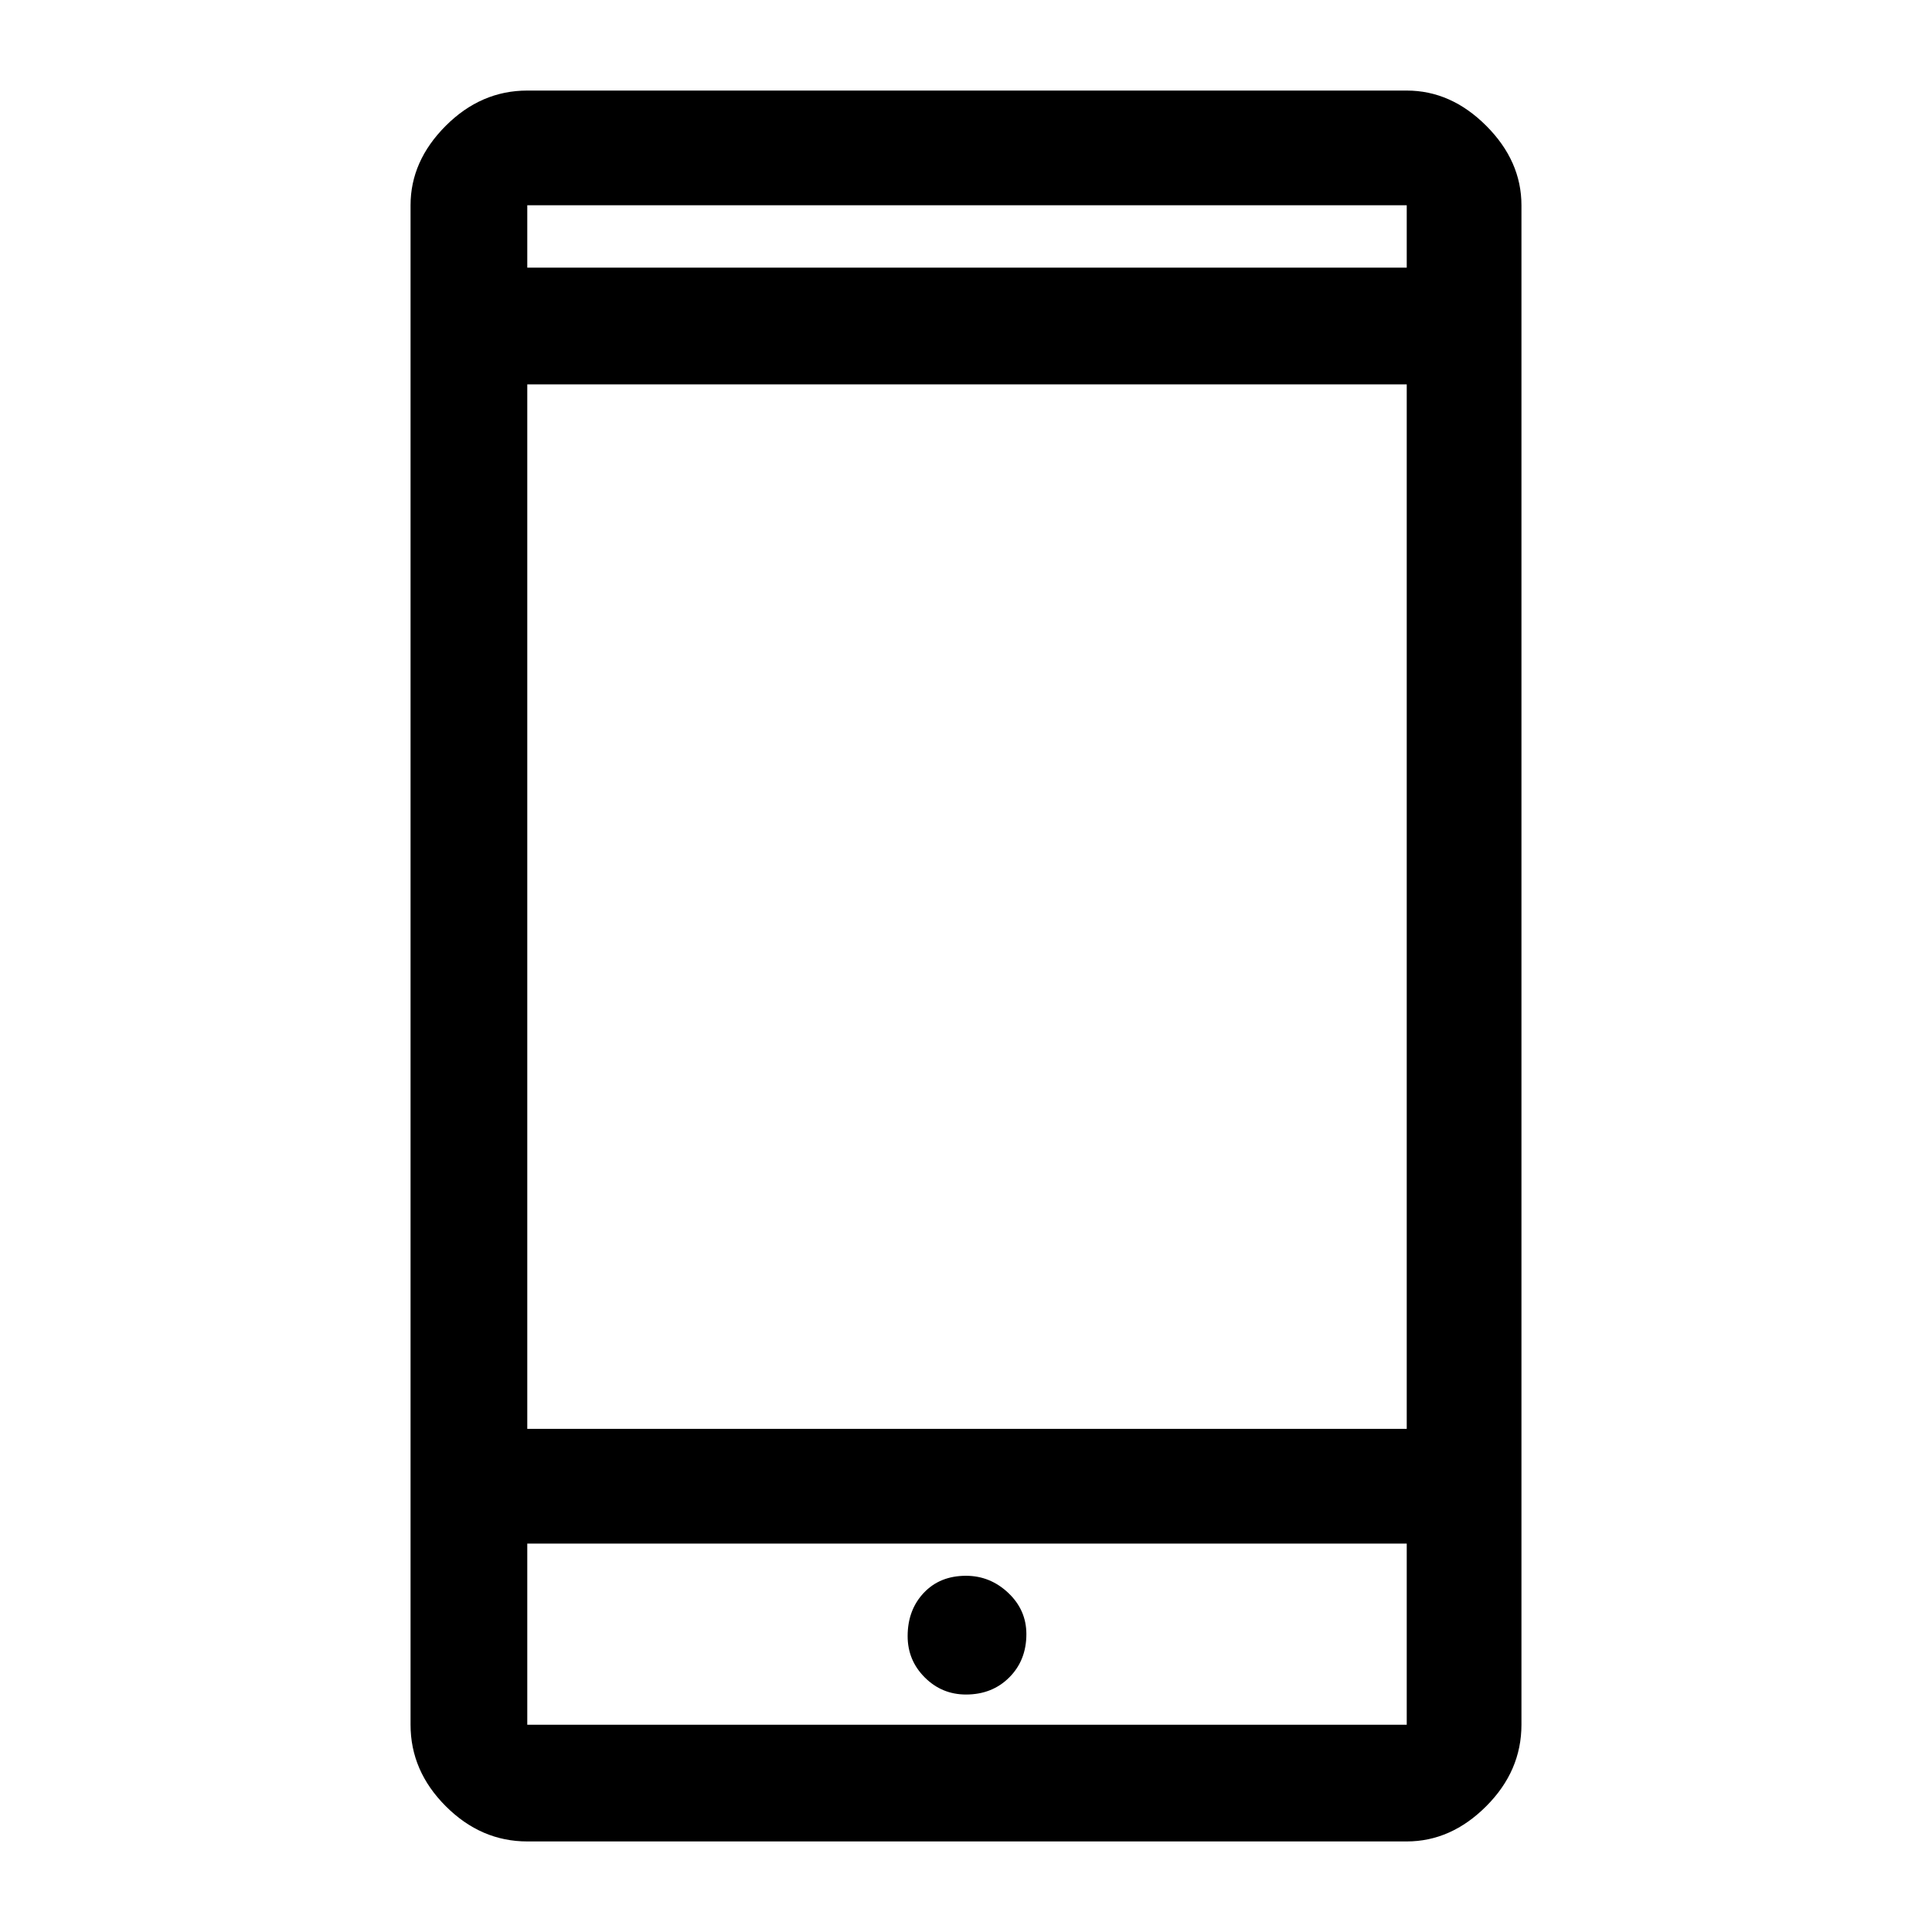 <svg xmlns="http://www.w3.org/2000/svg" height="48" width="48"><path d="M24 42.1q.65 0 1.075-.425.425-.425.425-1.075 0-.6-.45-1.025-.45-.425-1.05-.425-.65 0-1.05.425t-.4 1.075q0 .6.425 1.025.425.425 1.025.425Zm-10.9-6.6h21.85V9.55H13.1Zm0 10.25q-1.15 0-2.025-.875T10.2 42.85V5.1q0-1.1.875-1.975T13.1 2.25h21.85q1.1 0 1.975.875T37.8 5.1v37.75q0 1.15-.875 2.025t-1.975.875Zm0-39.1h21.85V5.1H13.1Zm0-1.55v1.55V5.1Zm0 33.25v4.5h21.85v-4.5Zm0 4.5v-4.5 4.5Z"/></svg>